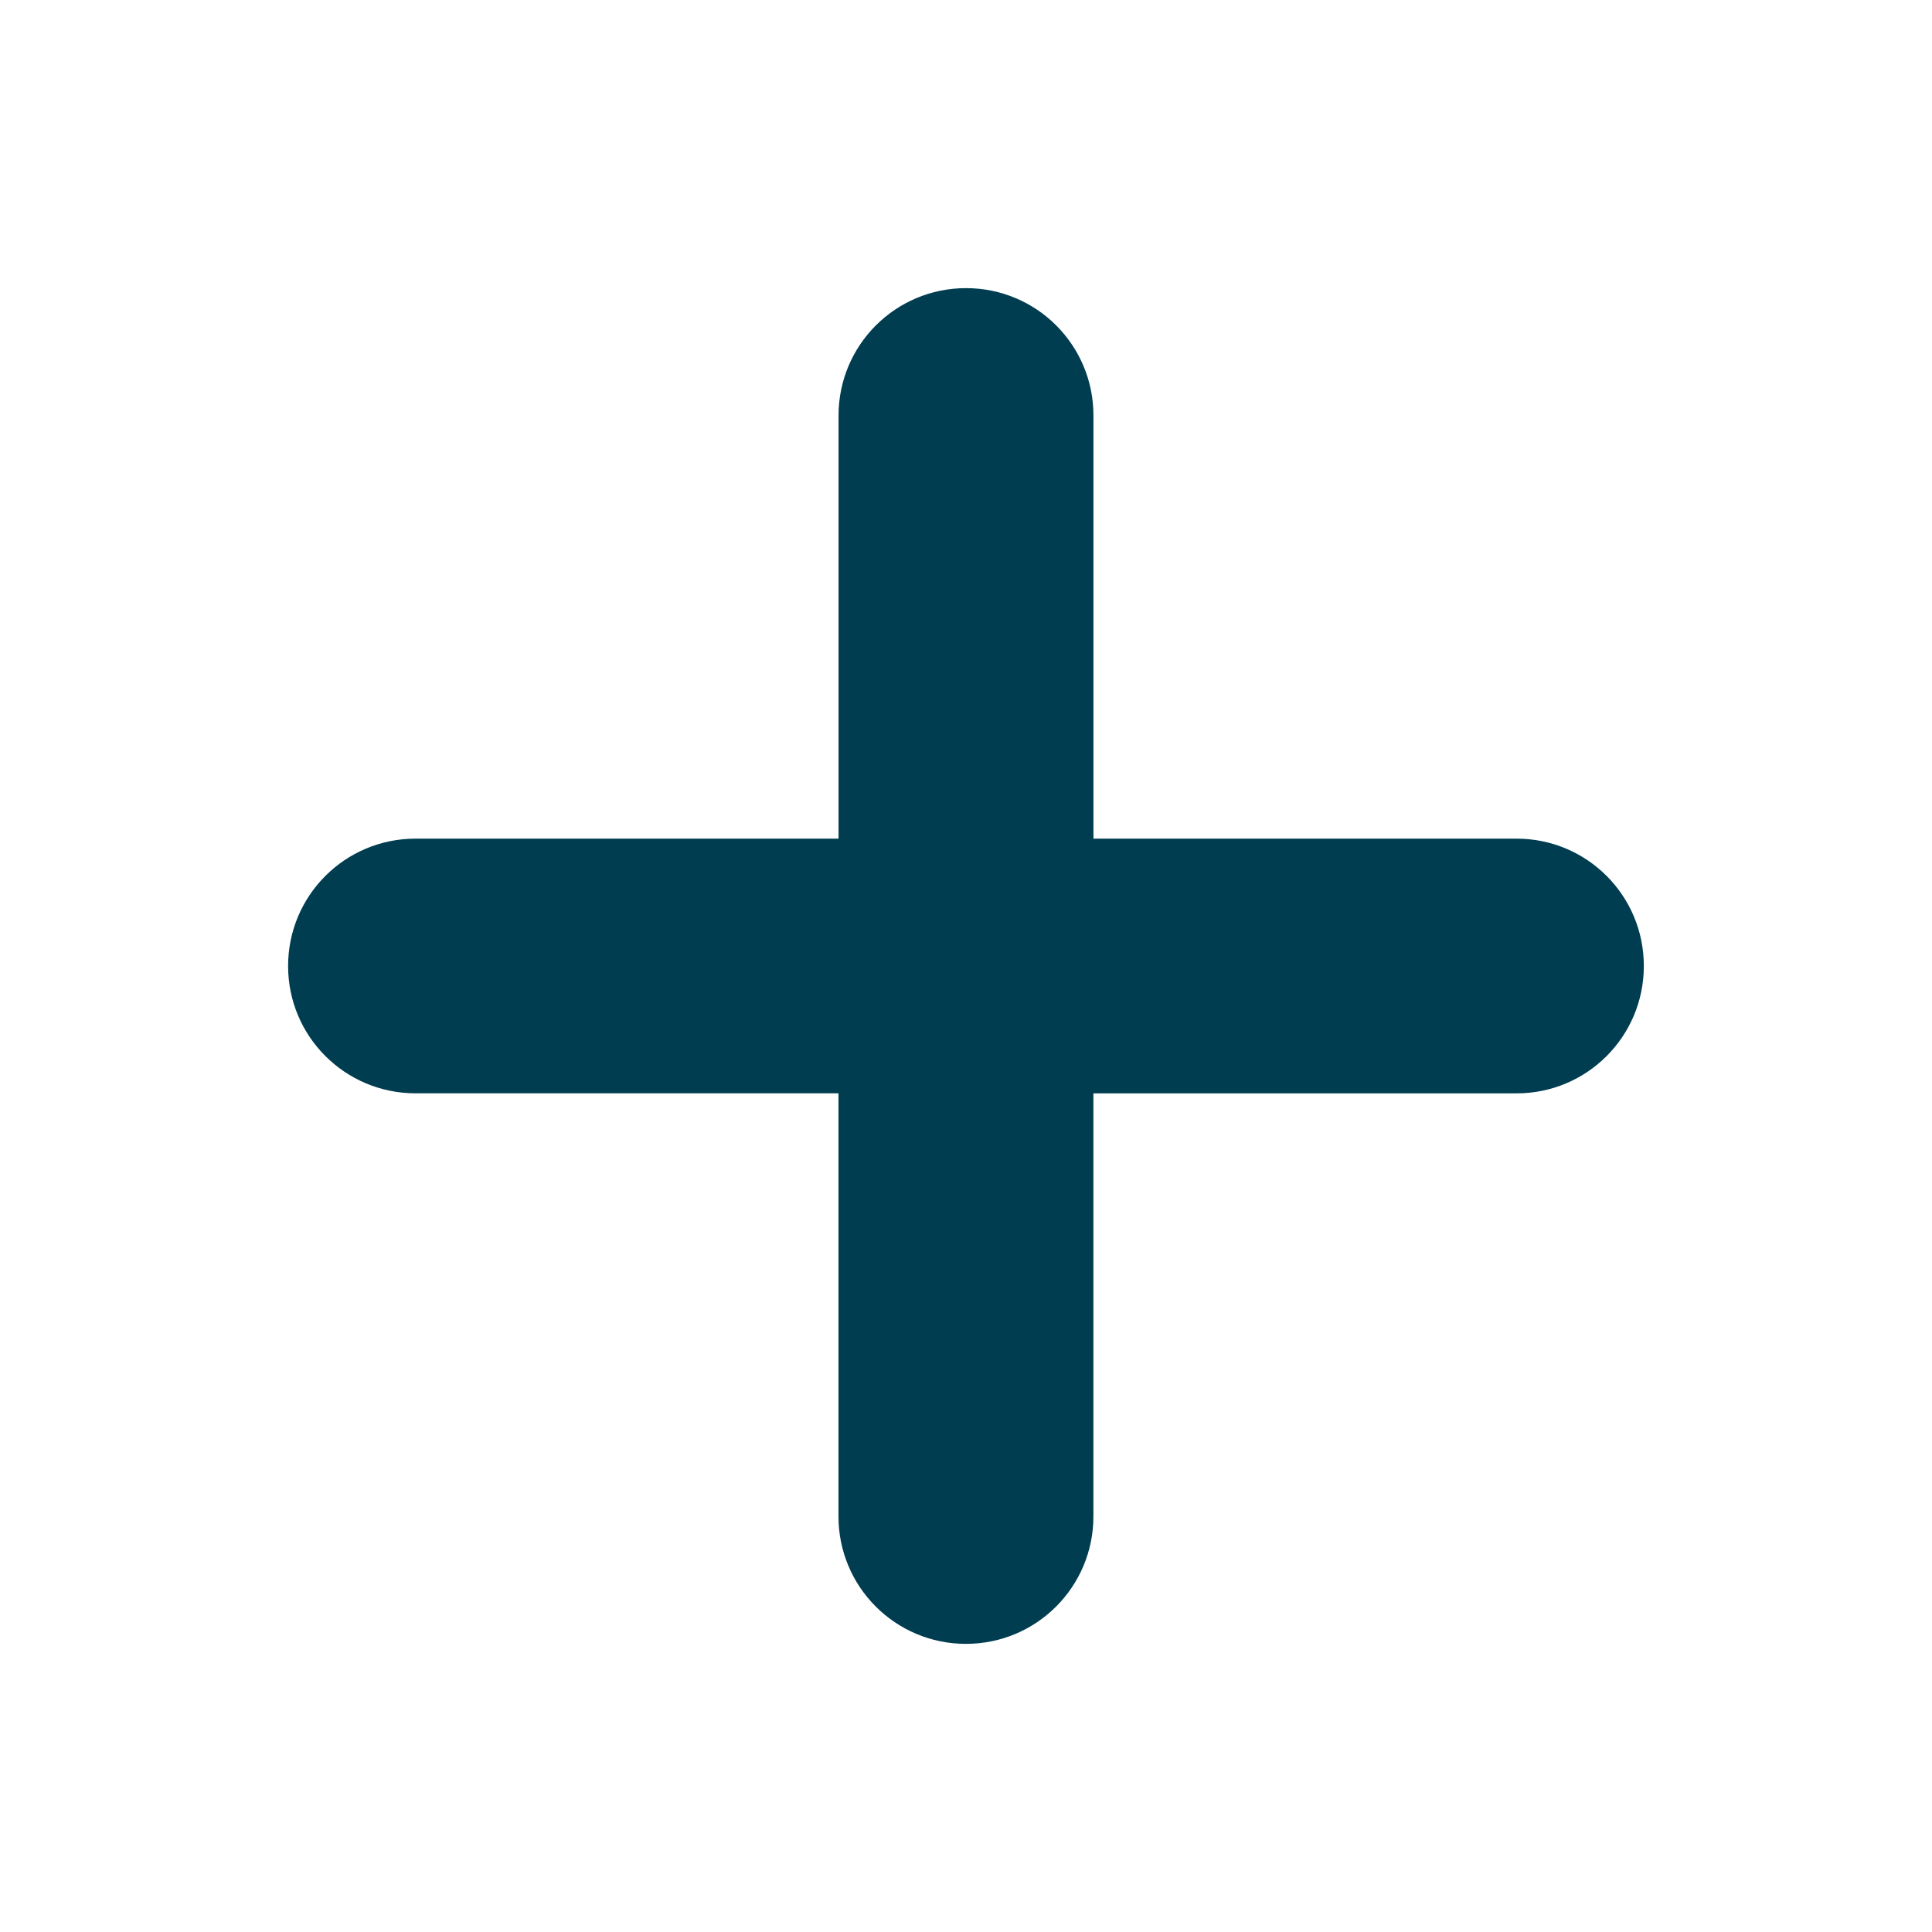 <?xml version="1.0" encoding="utf-8"?>
<!-- Generator: Adobe Illustrator 15.1.0, SVG Export Plug-In . SVG Version: 6.00 Build 0)  -->
<!DOCTYPE svg PUBLIC "-//W3C//DTD SVG 1.1//EN" "http://www.w3.org/Graphics/SVG/1.1/DTD/svg11.dtd">
<svg version="1.1" id="Layer_1" xmlns="http://www.w3.org/2000/svg" xmlns:xlink="http://www.w3.org/1999/xlink" x="0px" y="0px"
	 width="49.625px" height="49.625px" viewBox="0 0 49.625 49.625" enable-background="new 0 0 49.625 49.625" xml:space="preserve">
<path fill="#003D50" d="M38.953,21.541H28.086V10.672c0-1.809-1.461-3.271-3.273-3.271c-1.811,0-3.274,1.463-3.274,3.271v10.869
	H10.674c-1.813,0-3.274,1.464-3.274,3.272c0,1.807,1.462,3.27,3.274,3.27h10.863v10.869c0,1.809,1.464,3.272,3.274,3.272
	c1.813,0,3.274-1.467,3.274-3.272V28.084h10.867c1.812,0,3.271-1.463,3.271-3.27C42.225,23.005,40.764,21.541,38.953,21.541z"/>
</svg>
